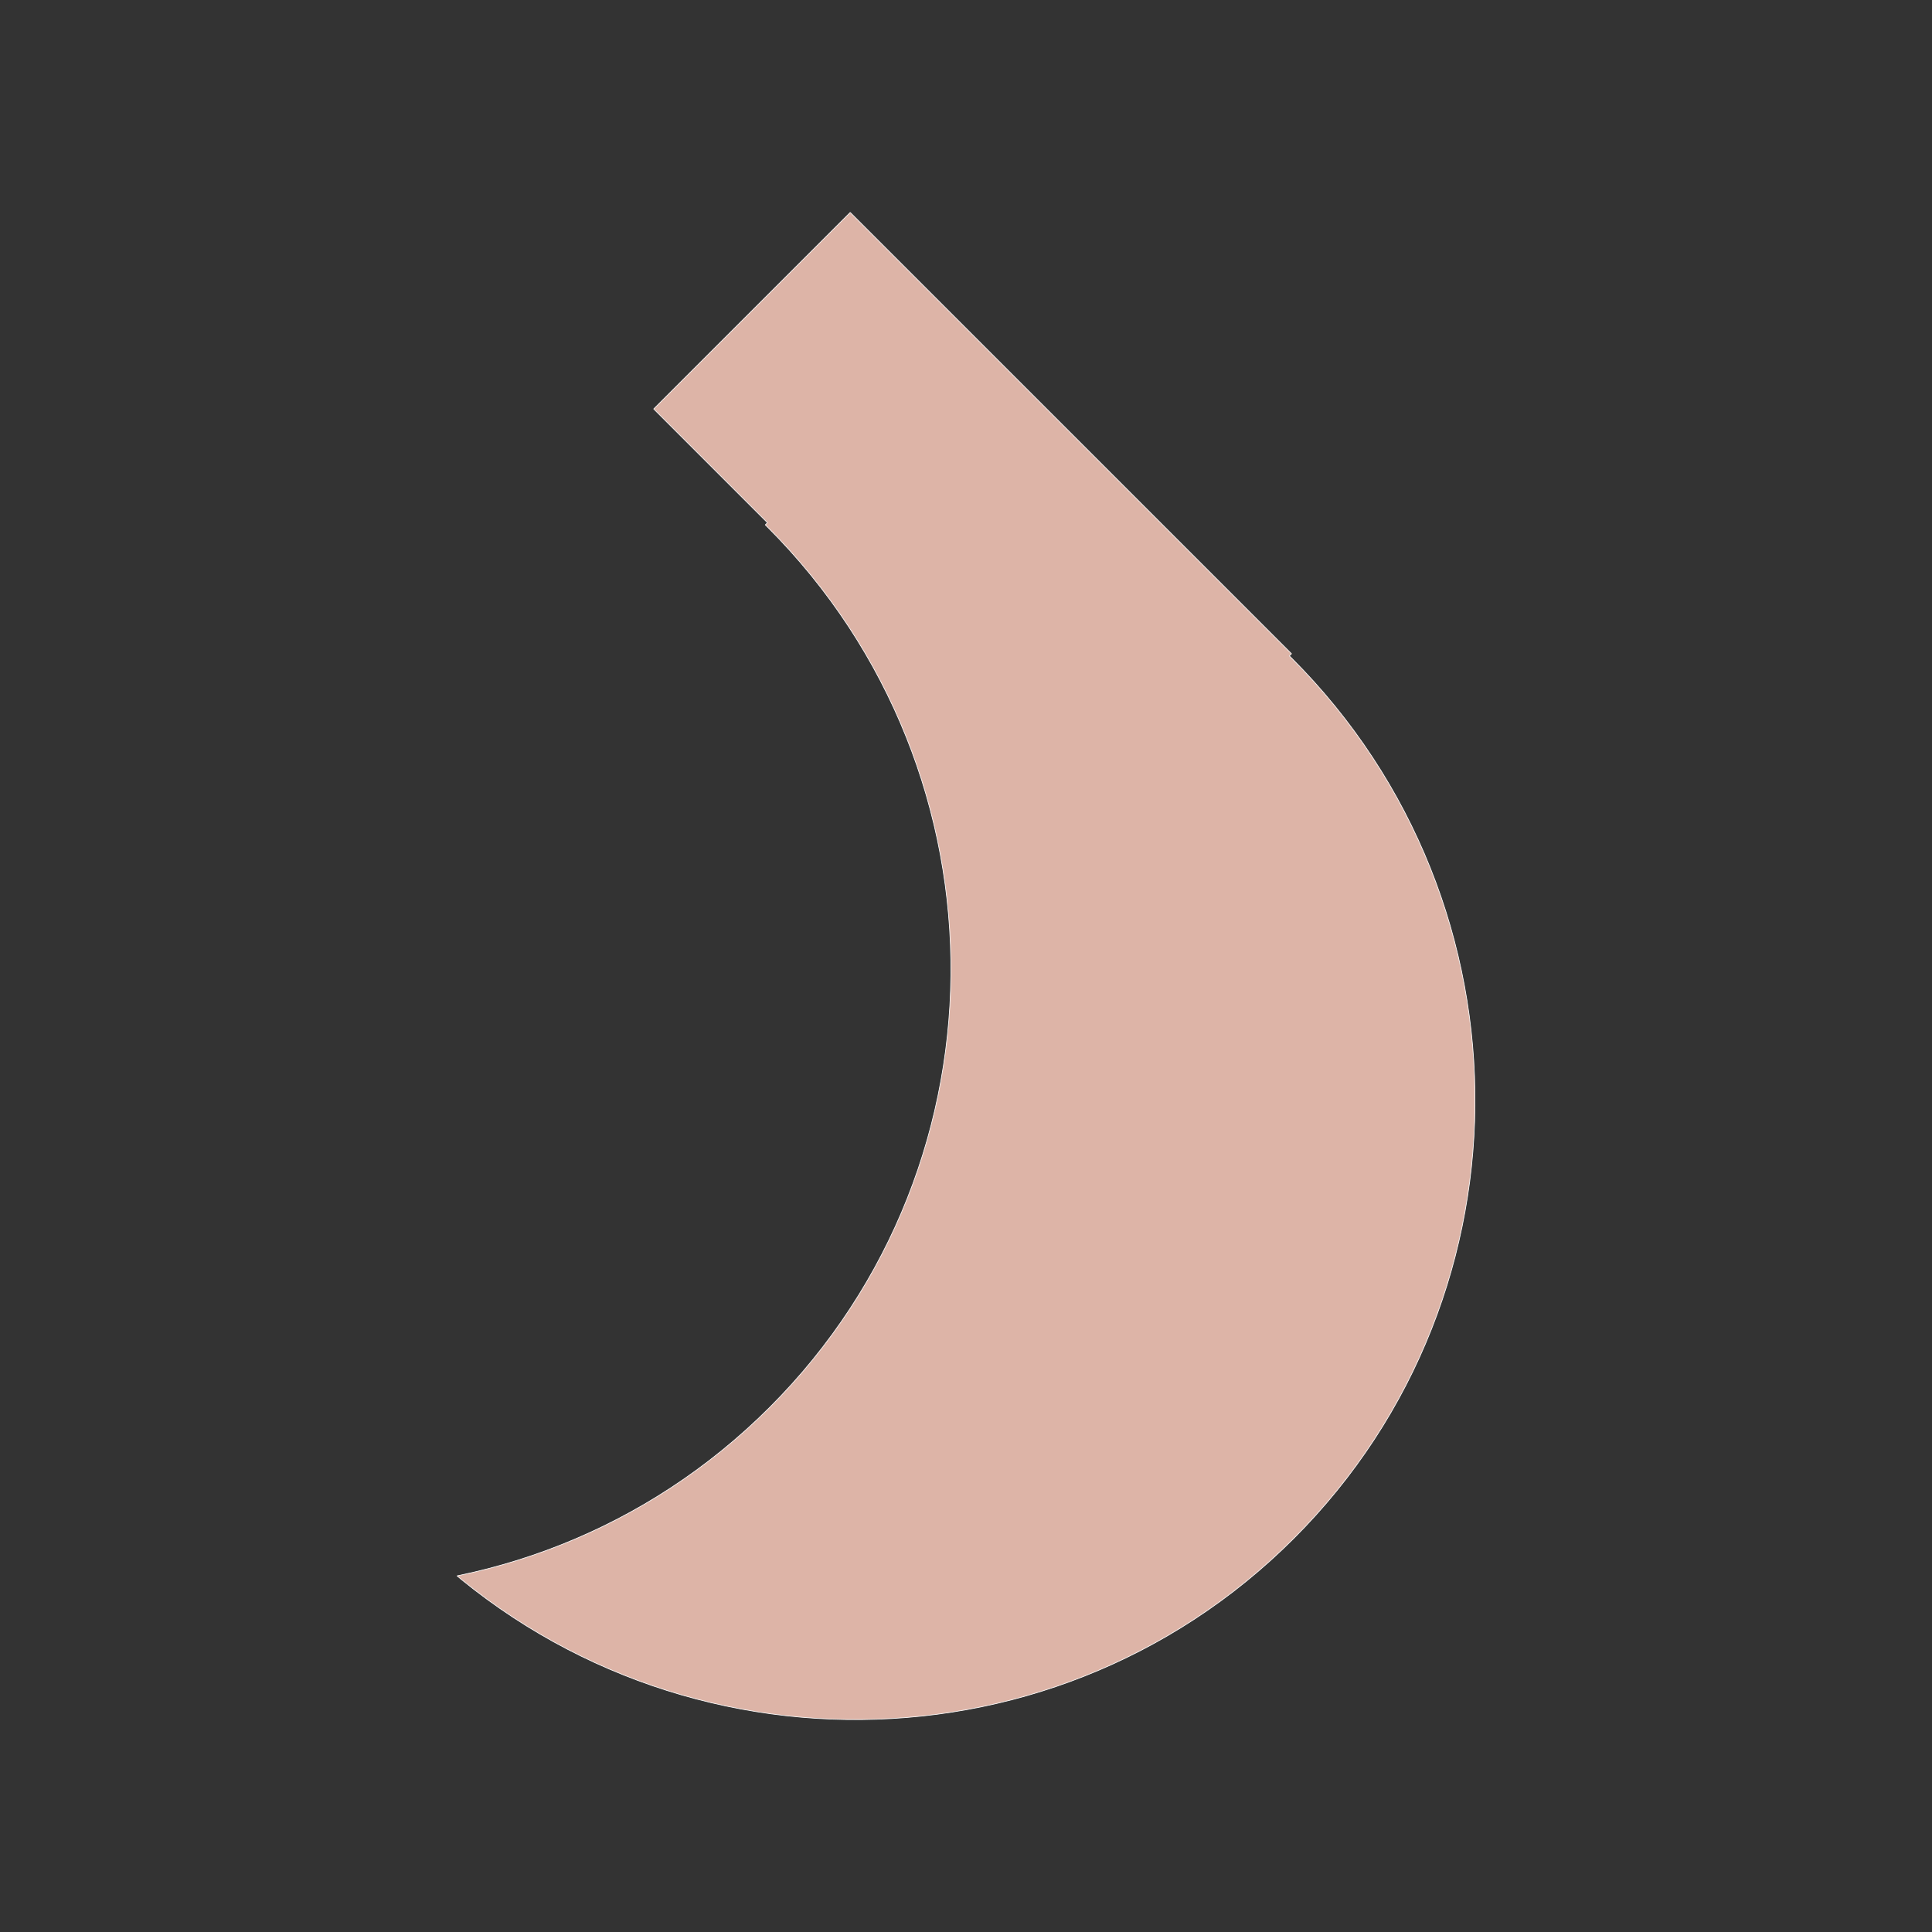<?xml version="1.0" standalone="no"?>
<!DOCTYPE svg PUBLIC "-//W3C//DTD SVG 20010904//EN" "http://www.w3.org/TR/2001/REC-SVG-20010904/DTD/svg10.dtd">
<!-- Created using Krita: https://krita.org -->
<svg xmlns="http://www.w3.org/2000/svg" 
    xmlns:xlink="http://www.w3.org/1999/xlink"
    xmlns:krita="http://krita.org/namespaces/svg/krita"
    xmlns:sodipodi="http://sodipodi.sourceforge.net/DTD/sodipodi-0.dtd"
    width="2949.12pt"
    height="2949.12pt"
    viewBox="0 0 2949.12 2949.12">
<rect x="0" y="0" width="2949.12" height="2949.12" fill="#333333" stroke="none"/>
<defs/>
<path id="shape0" transform="translate(-573.299, -3.177)" fill="#ddb4a7" fill-rule="evenodd" stroke="#ffffff" stroke-width="1" stroke-linecap="square" stroke-linejoin="bevel" d="M2548.2 2351.48L2565.55 2333.68L2582.34 2315.54L2598.56 2297.07L2614.22 2278.29L2629.32 2259.2L2643.85 2239.82L2657.82 2220.15L2671.23 2200.21L2684.09 2180.01L2696.38 2159.56L2708.1 2138.87L2719.27 2117.95L2729.88 2096.82L2739.92 2075.47L2749.4 2053.93L2758.32 2032.21L2766.68 2010.32L2774.48 1988.26L2781.71 1966.05L2788.39 1943.71L2794.51 1921.24L2800.05 1898.64L2805.04 1875.94L2809.48 1853.15L2813.34 1830.27L2816.66 1807.32L2819.4 1784.3L2821.58 1761.23L2823.2 1738.13L2824.27 1715L2824.77 1691.84L2824.71 1668.68L2824.09 1645.52L2822.91 1622.38L2821.17 1599.27L2818.87 1576.19L2816 1553.16L2812.58 1530.19L2808.59 1507.29L2804.04 1484.47L2798.94 1461.75L2793.27 1439.13L2787.05 1416.63L2780.26 1394.24L2772.91 1371.99L2765 1349.9L2756.52 1327.96L2747.5 1306.2L2737.9 1284.61L2727.76 1263.22L2717.04 1242.03L2705.76 1221.05L2693.93 1200.3L2681.54 1179.78L2668.59 1159.53L2655.07 1139.51L2641 1119.78L2626.36 1100.32L2611.17 1081.15L2595.41 1062.29L2579.1 1043.74L2562.22 1025.52L2544.78 1007.63L2541.45 1004.38L2544.77 1001.07L1871.13 327.431L1571.13 627.431L1744.77 801.069L1741.45 804.384L1744.78 807.631L1762.22 825.516L1779.1 843.742L1795.41 862.291L1811.16 881.152L1826.36 900.319L1840.99 919.774L1855.07 939.513L1868.59 959.524L1881.54 979.788L1893.93 1000.3L1905.77 1021.05L1917.04 1042.03L1927.75 1063.22L1937.91 1084.61L1947.5 1106.2L1956.52 1127.96L1965 1149.9L1972.91 1172L1980.26 1194.24L1987.05 1216.62L1993.27 1239.13L1998.94 1261.75L2004.05 1284.47L2008.59 1307.29L2012.58 1330.19L2016 1353.16L2018.87 1376.19L2021.17 1399.27L2022.91 1422.38L2024.09 1445.52L2024.71 1468.68L2024.77 1491.84L2024.27 1515L2023.21 1538.13L2021.58 1561.23L2019.4 1584.3L2016.65 1607.32L2013.34 1630.27L2009.47 1653.15L2005.04 1675.94L2000.05 1698.64L1994.5 1721.24L1988.39 1743.71L1981.71 1766.06L1974.48 1788.26L1966.68 1810.32L1958.32 1832.22L1949.4 1853.94L1939.92 1875.48L1929.88 1896.82L1919.27 1917.95L1908.11 1938.87L1896.37 1959.56L1884.09 1980.01L1871.23 2000.21L1857.82 2020.15L1843.85 2039.82L1829.31 2059.2L1814.21 2078.29L1798.56 2097.07L1782.34 2115.54L1765.55 2133.68L1748.2 2151.48L1730.4 2168.82L1712.27 2185.61L1693.8 2201.83L1675.02 2217.49L1655.93 2232.59L1636.55 2247.12L1616.88 2261.09L1596.93 2274.51L1576.74 2287.36L1556.29 2299.65L1535.6 2311.38L1514.68 2322.54L1493.54 2333.15L1472.2 2343.19L1450.66 2352.67L1428.94 2361.59L1407.05 2369.95L1384.99 2377.75L1362.78 2384.99L1340.44 2391.66L1317.97 2397.78L1295.37 2403.33L1272.67 2408.31L1270.95 2408.65L1277.88 2414.44L1297.04 2429.63L1316.5 2444.27L1336.24 2458.34L1356.26 2471.86L1376.51 2484.81L1397.03 2497.2L1417.78 2509.04L1438.76 2520.31L1459.95 2531.03L1481.33 2541.18L1502.93 2550.77L1524.69 2559.79L1546.63 2568.27L1568.72 2576.18L1590.97 2583.53L1613.35 2590.32L1635.85 2596.54L1658.48 2602.21L1681.2 2607.32L1704.02 2611.86L1726.92 2615.85L1749.89 2619.28L1772.92 2622.14L1796 2624.44L1819.11 2626.18L1842.25 2627.37L1865.41 2627.98L1888.57 2628.04L1911.73 2627.54L1934.86 2626.47L1957.96 2624.85L1981.03 2622.67L2004.06 2619.92L2026.99 2616.61L2049.88 2612.75L2072.67 2608.31L2095.36 2603.33L2117.97 2597.78L2140.44 2591.66L2162.78 2584.98L2184.99 2577.75L2207.05 2569.95L2228.94 2561.59L2250.66 2552.67L2272.2 2543.19L2293.54 2533.15L2314.68 2522.55L2335.59 2511.38L2356.29 2499.65L2376.74 2487.36L2396.93 2474.51L2416.88 2461.09L2436.55 2447.12L2455.94 2432.59L2475.02 2417.49L2493.8 2401.83L2512.27 2385.62L2530.41 2368.82L2548.2 2351.48" sodipodi:nodetypes="cccccccccccccccccccccccccccccccccccccccccccccccccccccccccccccccccccccccccccccccccccccccccccccccccccccccccccccccccccccccccccccccccccccccccccccccccccccccccccccccccccccccccccccccccccccccccccccccccccccccccccccccccccccccccc"/>
</svg>
